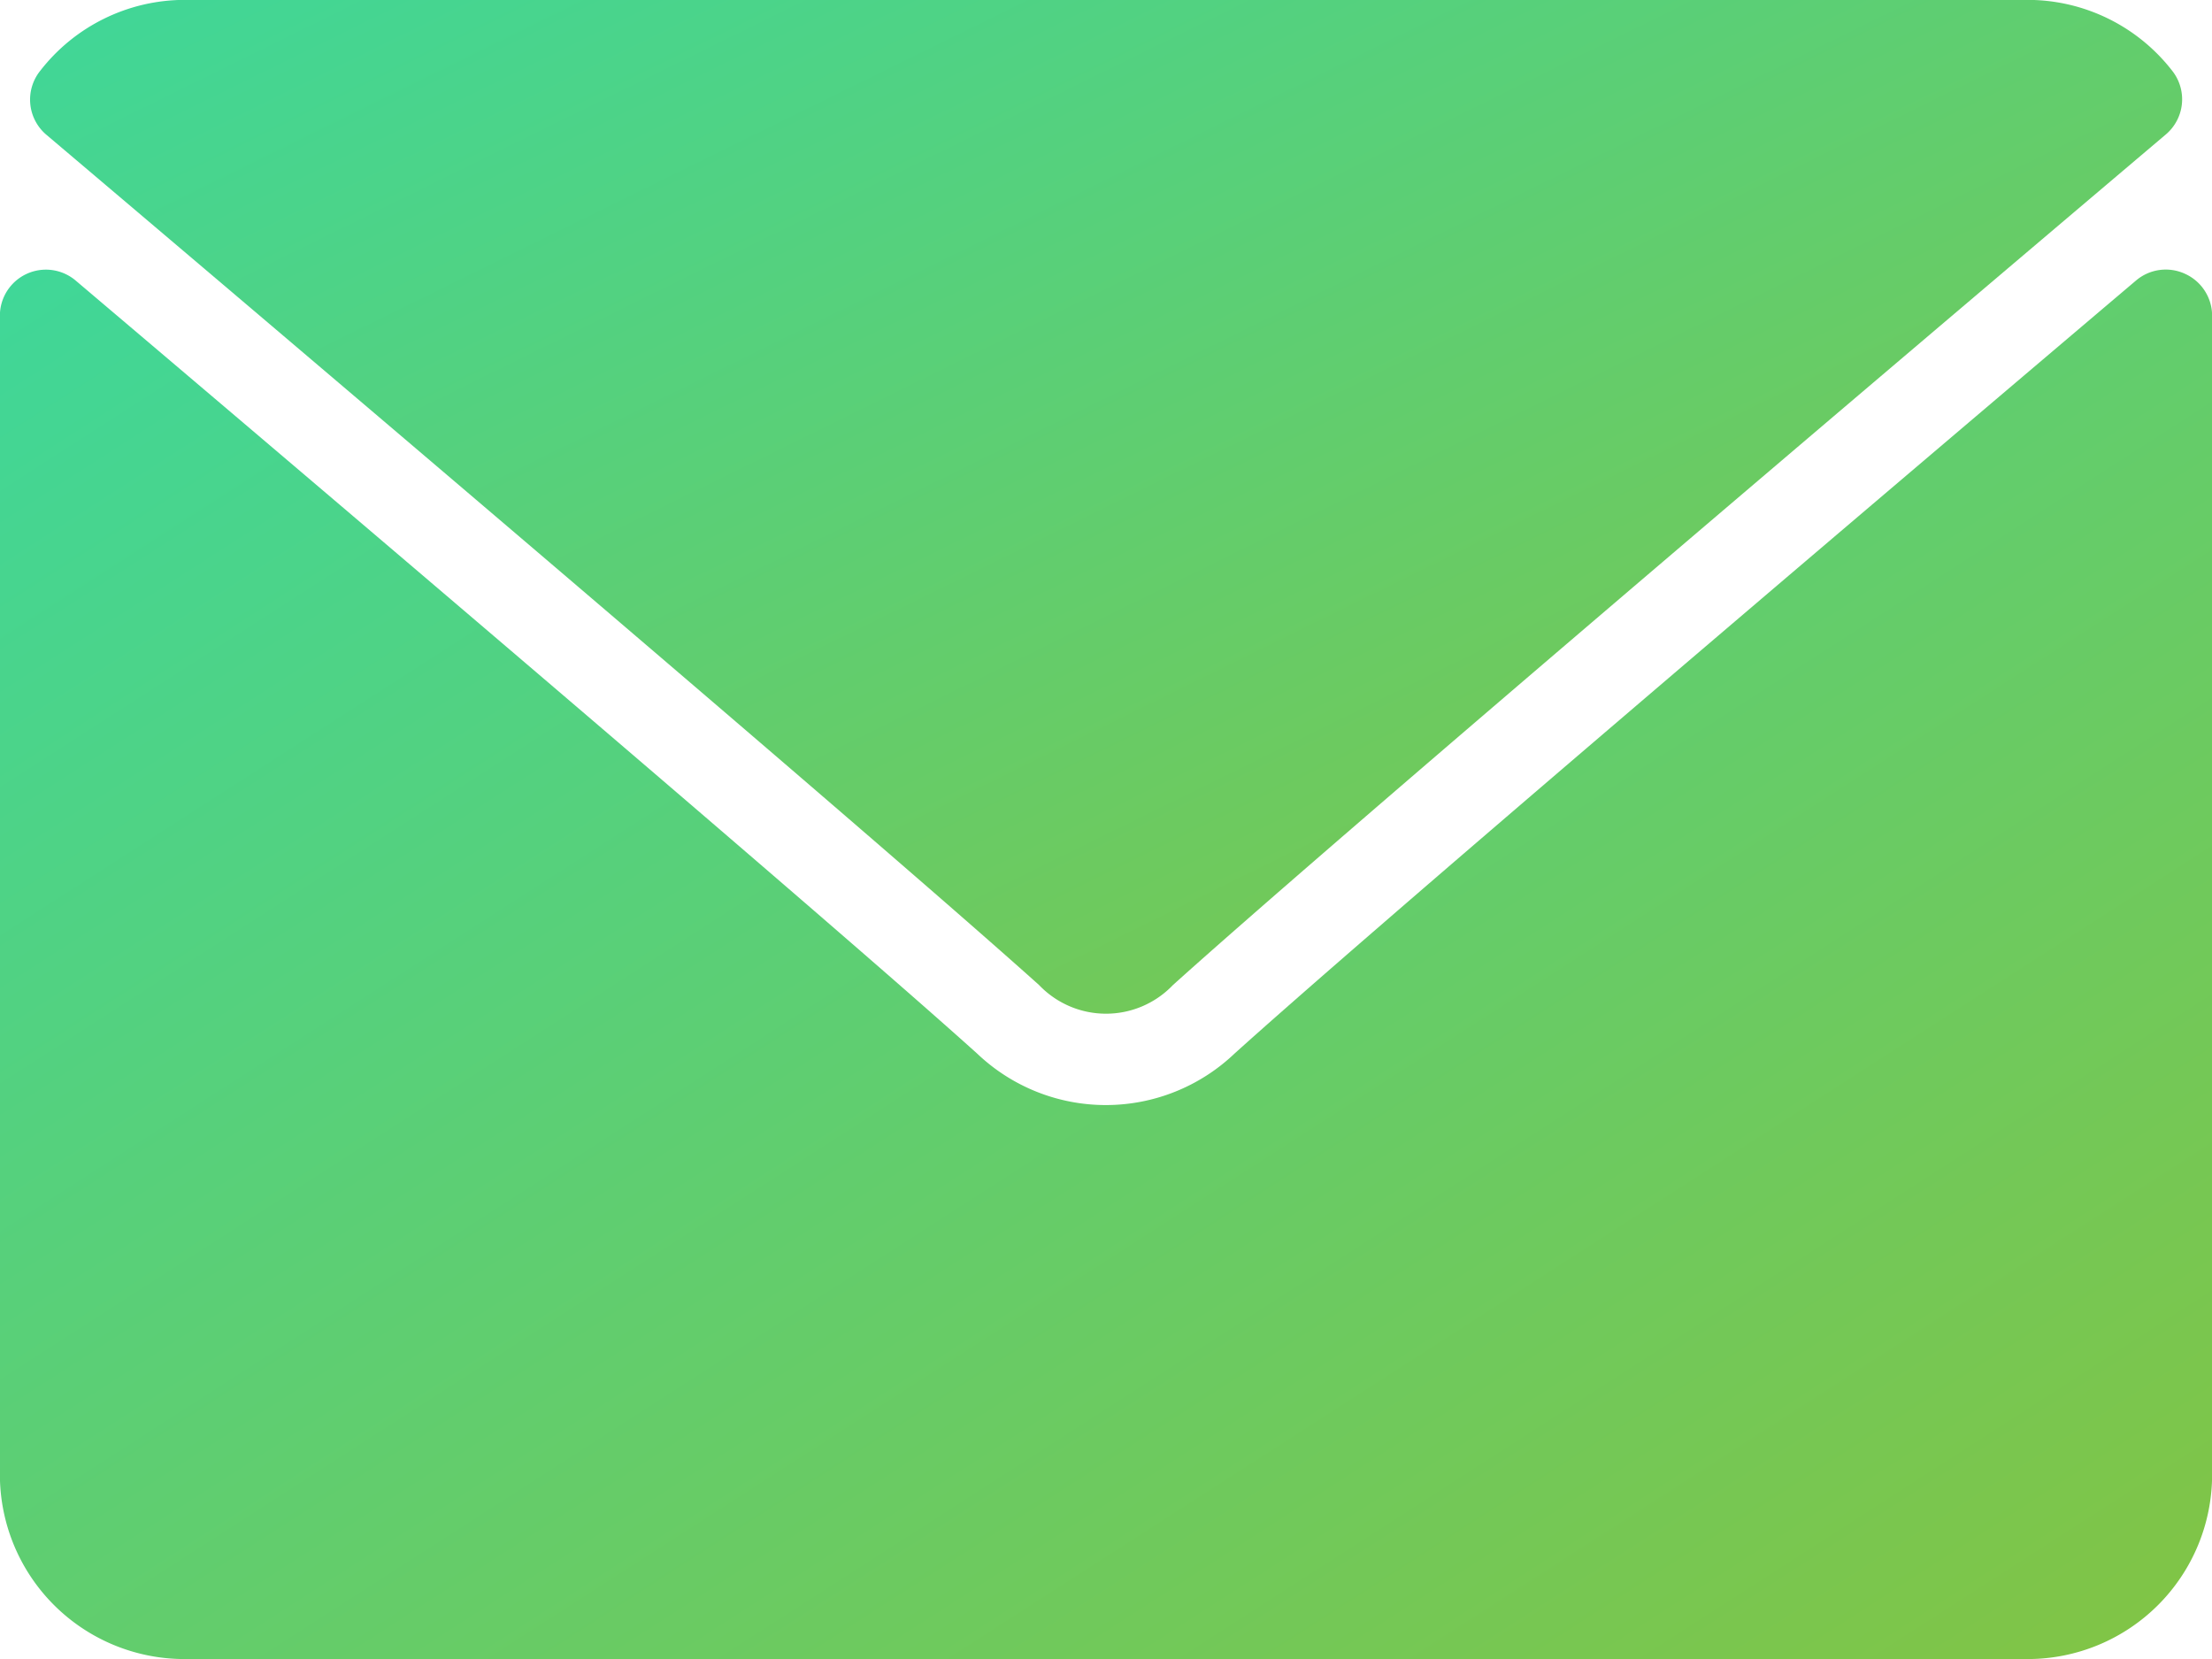 <svg xmlns="http://www.w3.org/2000/svg" xmlns:xlink="http://www.w3.org/1999/xlink" id="Mail" width="19.942" height="14.957" viewBox="0 0 19.942 14.957"><defs><linearGradient id="linear-gradient" x1="-0.072" y1="-0.032" x2="1" y2="1" gradientUnits="objectBoundingBox"><stop offset="0" stop-color="#3cd89d"/><stop offset="1" stop-color="#82c444"/></linearGradient></defs><path id="Path_111" data-name="Path 111" d="M7.061,65.214c2.737,2.318,7.54,6.4,8.951,7.667a.834.834,0,0,0,1.206,0c1.413-1.273,6.215-5.351,8.952-7.669a.415.415,0,0,0,.058-.573,1.65,1.65,0,0,0-1.3-.64H8.306a1.65,1.65,0,0,0-1.3.64A.415.415,0,0,0,7.061,65.214Z" transform="translate(-6.644 -64)" fill="url(#linear-gradient)"/><path id="Path_112" data-name="Path 112" d="M19.7,126.45a.414.414,0,0,0-.443.06c-3.035,2.573-6.909,5.871-8.128,6.97a1.682,1.682,0,0,1-2.319,0c-1.3-1.171-5.649-4.869-8.127-6.969a.415.415,0,0,0-.684.317v10.448a1.664,1.664,0,0,0,1.662,1.662H18.281a1.663,1.663,0,0,0,1.662-1.662V126.827A.415.415,0,0,0,19.7,126.45Z" transform="translate(0 -123.981)" fill="url(#linear-gradient)"/></svg>